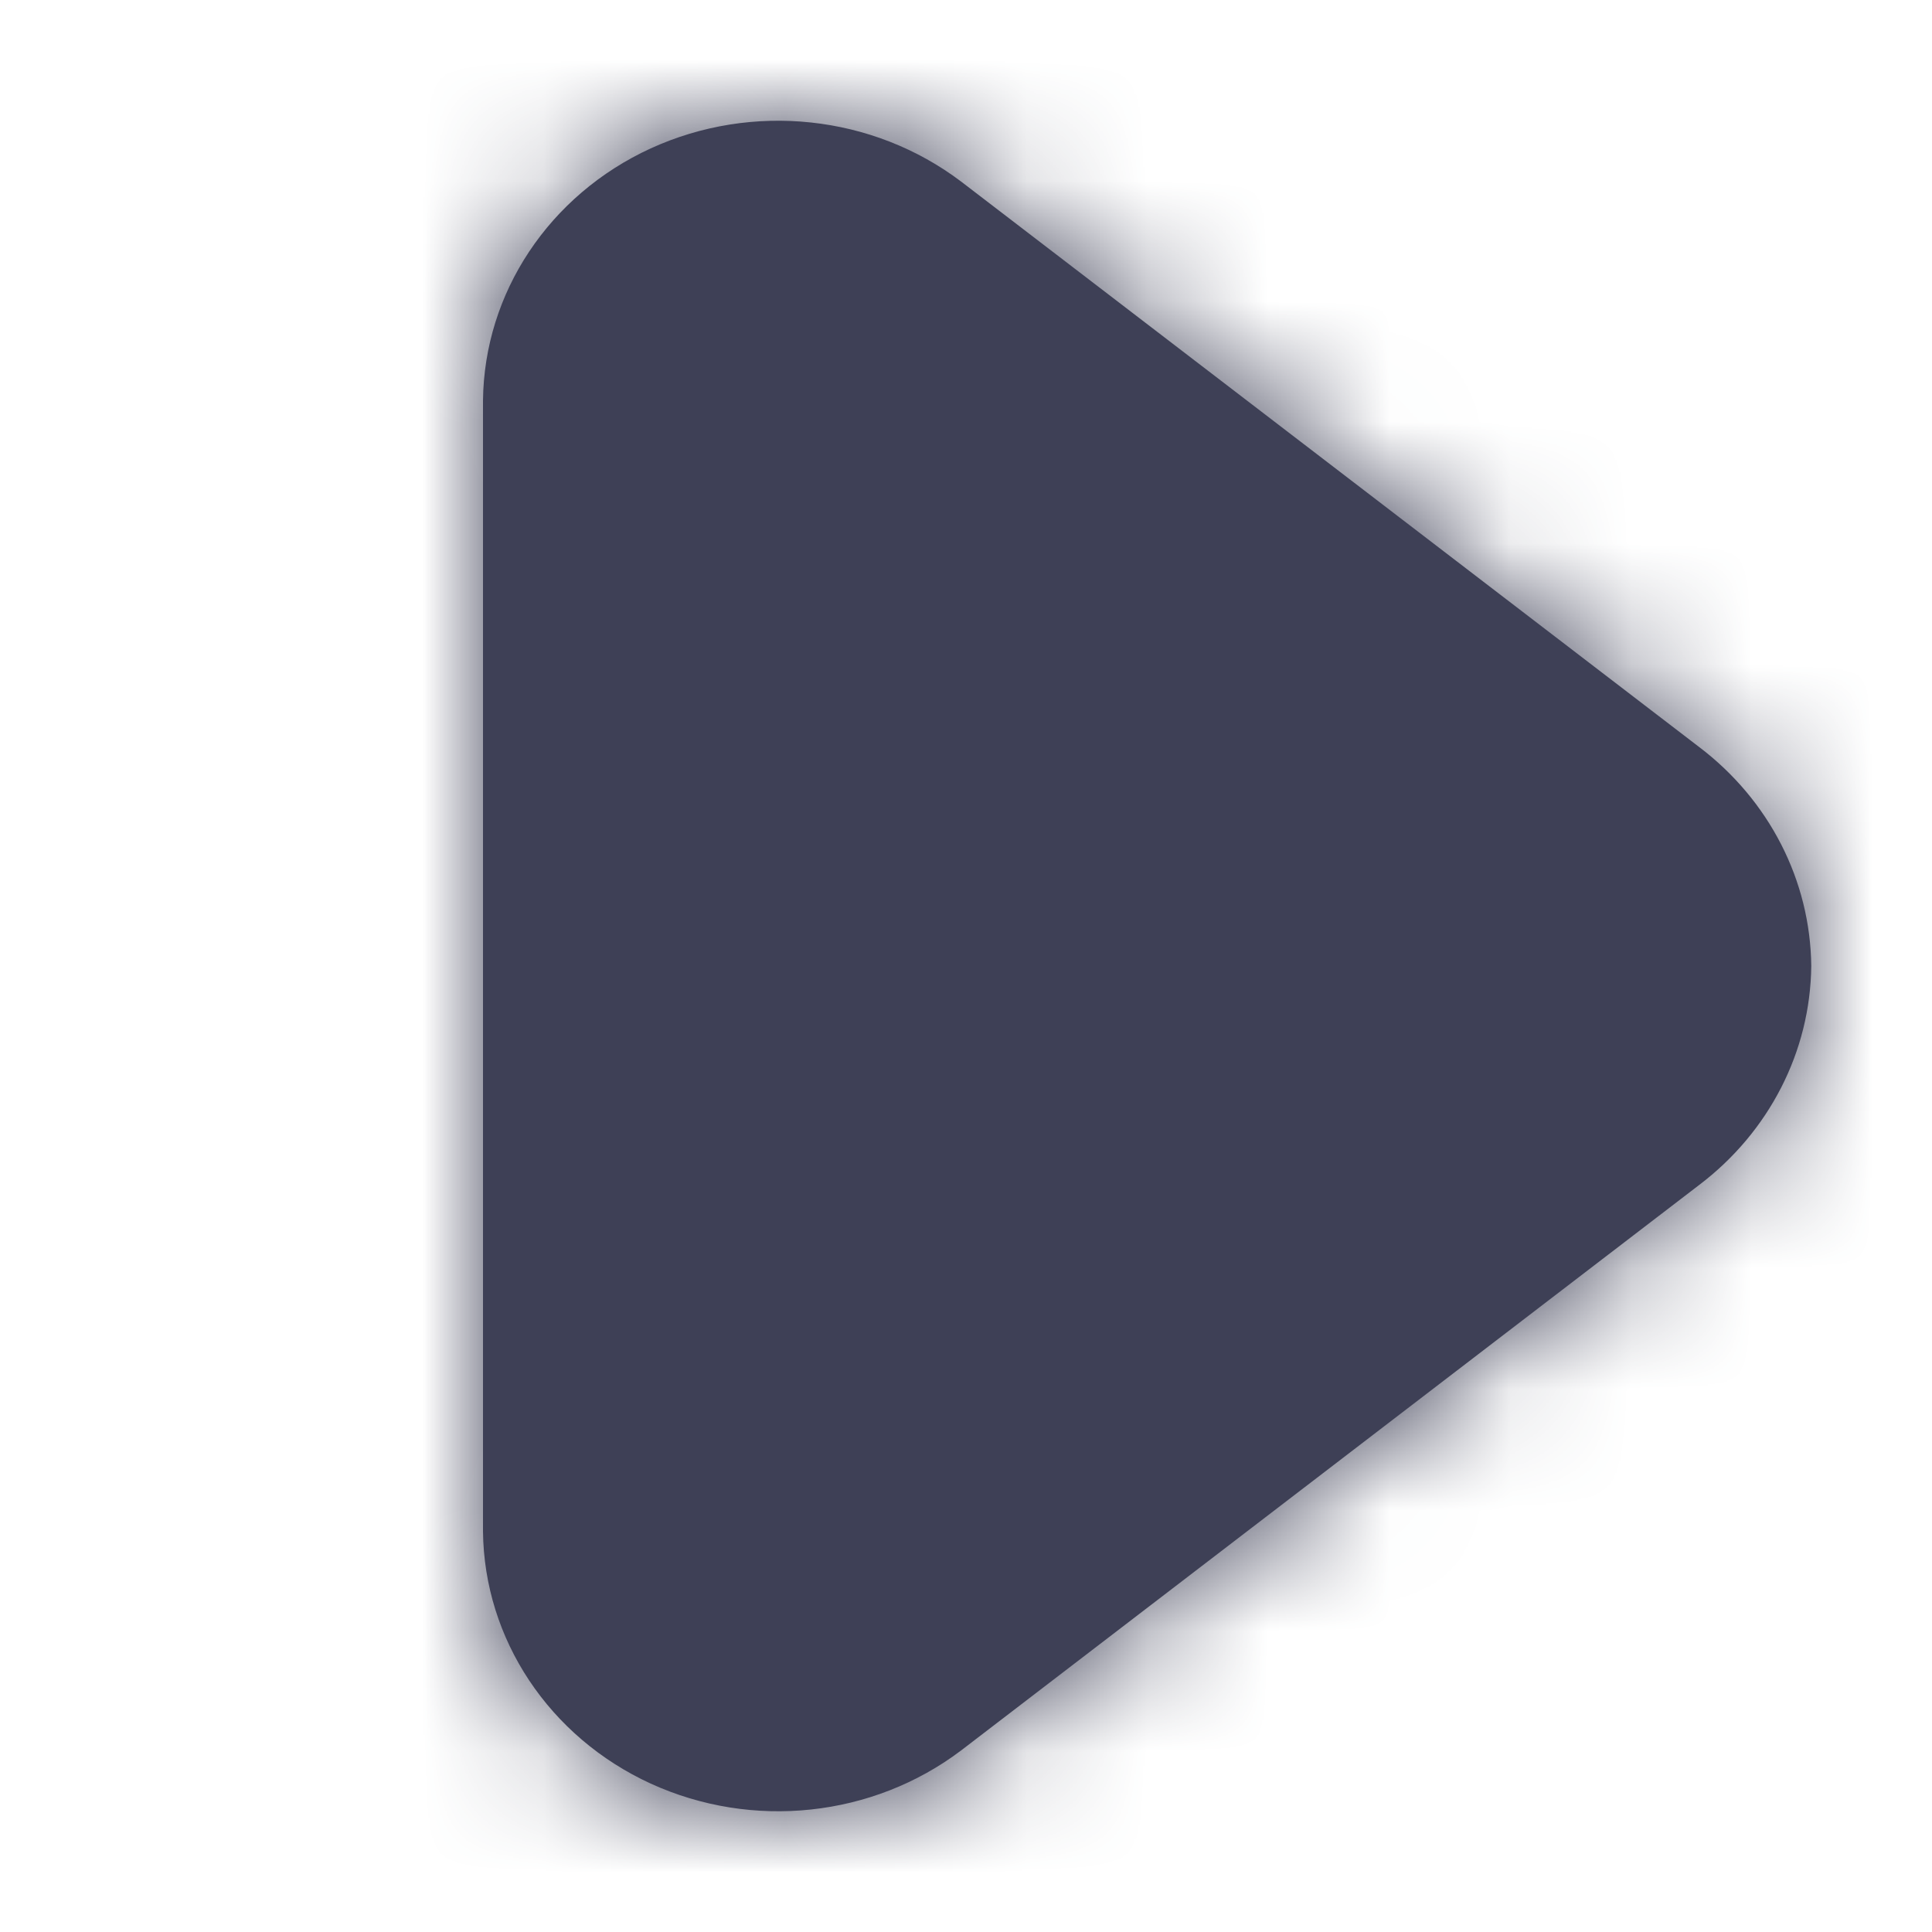 <svg width="16" height="16" viewBox="0 0 16 16" fill="none" xmlns="http://www.w3.org/2000/svg">
<g id="a/icon_view">
<rect id="Mask Copy 6" opacity="0.01" width="16" height="16" fill="none"/>
<path id="Path" fill-rule="evenodd" clip-rule="evenodd" d="M15 8C14.993 8.708 14.651 9.375 14.071 9.814L7.96 14.496C7.228 15.05 6.231 15.156 5.389 14.771C4.548 14.385 4.009 13.575 4 12.682V3.318C4.009 2.425 4.548 1.615 5.389 1.229C6.231 0.844 7.228 0.95 7.96 1.504L14.071 6.186C14.651 6.625 14.993 7.292 15 8Z" fill="#3E4056"/>
<mask id="mask0" maskUnits="userSpaceOnUse" x="4" y="1" width="11" height="14">
<path id="Path_2" fill-rule="evenodd" clip-rule="evenodd" d="M15 8C14.993 8.708 14.651 9.375 14.071 9.814L7.96 14.496C7.228 15.05 6.231 15.156 5.389 14.771C4.548 14.385 4.009 13.575 4 12.682V3.318C4.009 2.425 4.548 1.615 5.389 1.229C6.231 0.844 7.228 0.95 7.96 1.504L14.071 6.186C14.651 6.625 14.993 7.292 15 8Z" fill="white"/>
</mask>
<g mask="url(#mask0)">
<g id="_/color_dark_gray">
<rect id="Color" width="16" height="16" fill="#3E4056"/>
</g>
</g>
</g>
</svg>
